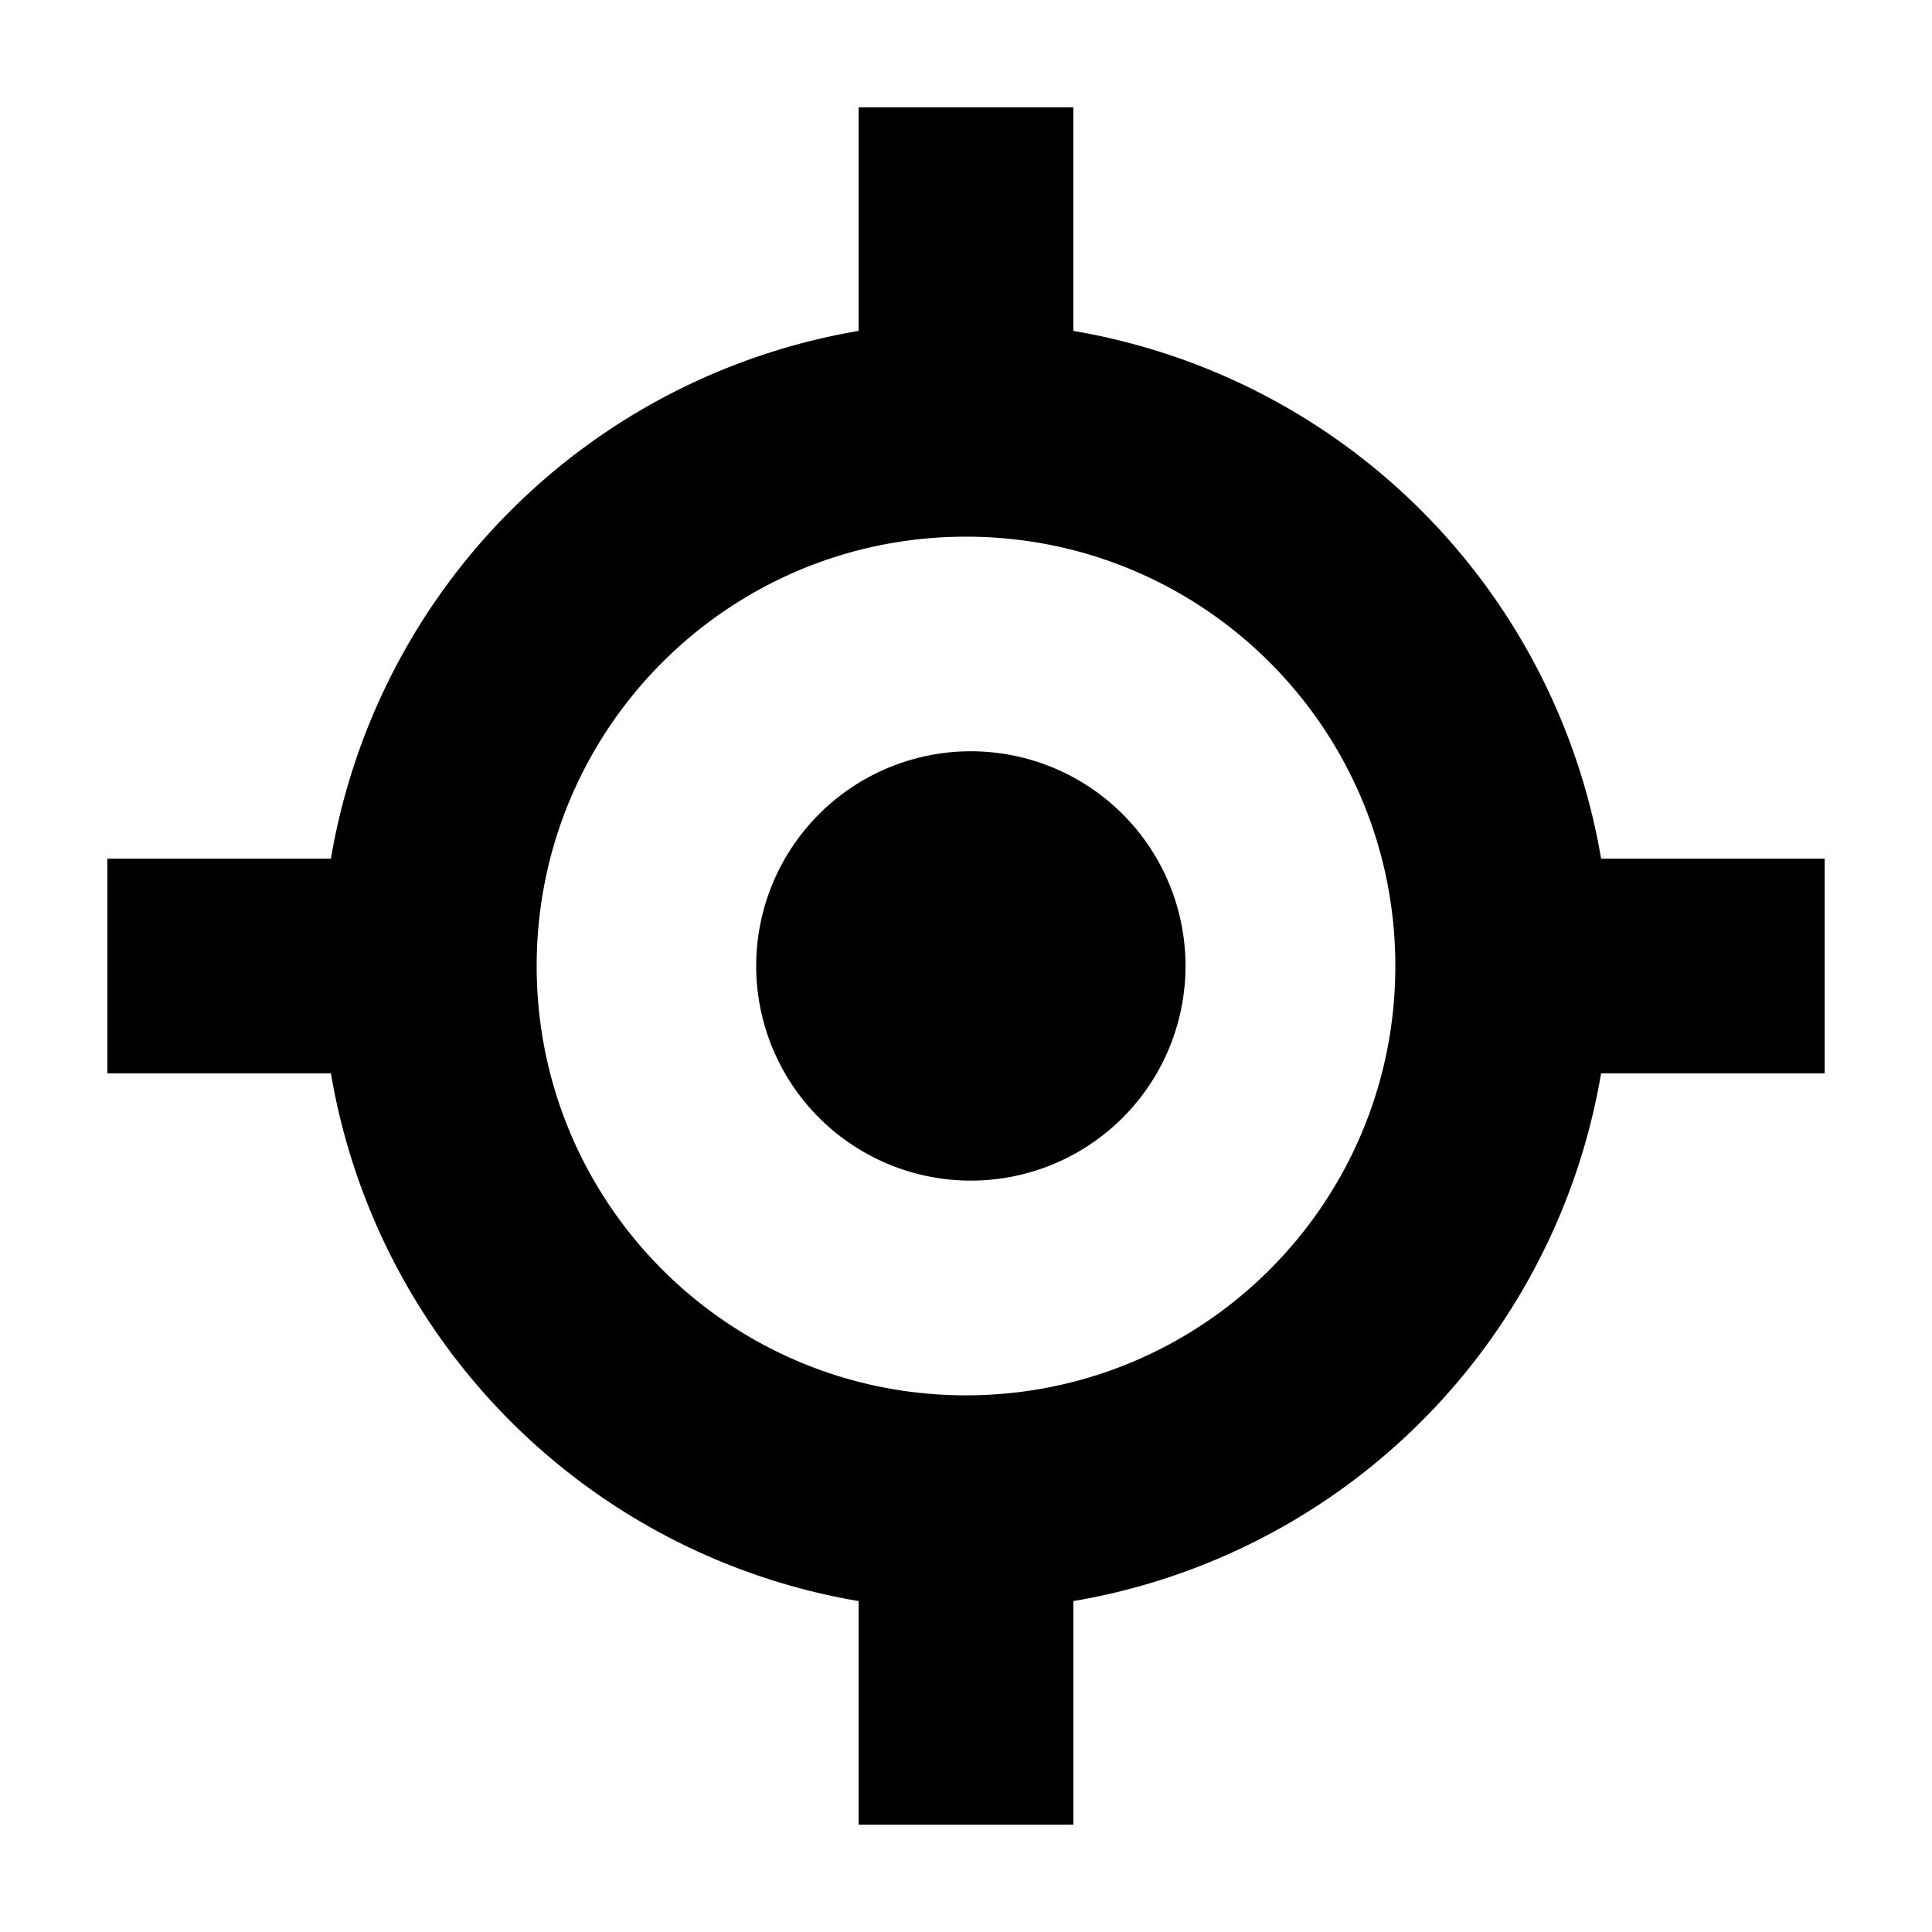 <svg xmlns="http://www.w3.org/2000/svg" width="18" height="18" viewBox="0 0 18 18"><path fill-rule="evenodd" d="M8 14.917A6.005 6.005 0 013.083 10H1V8h2.083A6.005 6.005 0 018 3.083V1h2v2.083A6.005 6.005 0 0114.917 8H17v2h-2.083A6.005 6.005 0 0110 14.917V17H8v-2.083zM9 13c2.211 0 4-1.789 4-4 0-2.211-1.789-4-4-4-2.211 0-4 1.789-4 4 0 2.211 1.789 4 4 4zm0-6a2 2 0 11.001 3.999A2 2 0 019 7z" clip-rule="evenodd"/></svg>